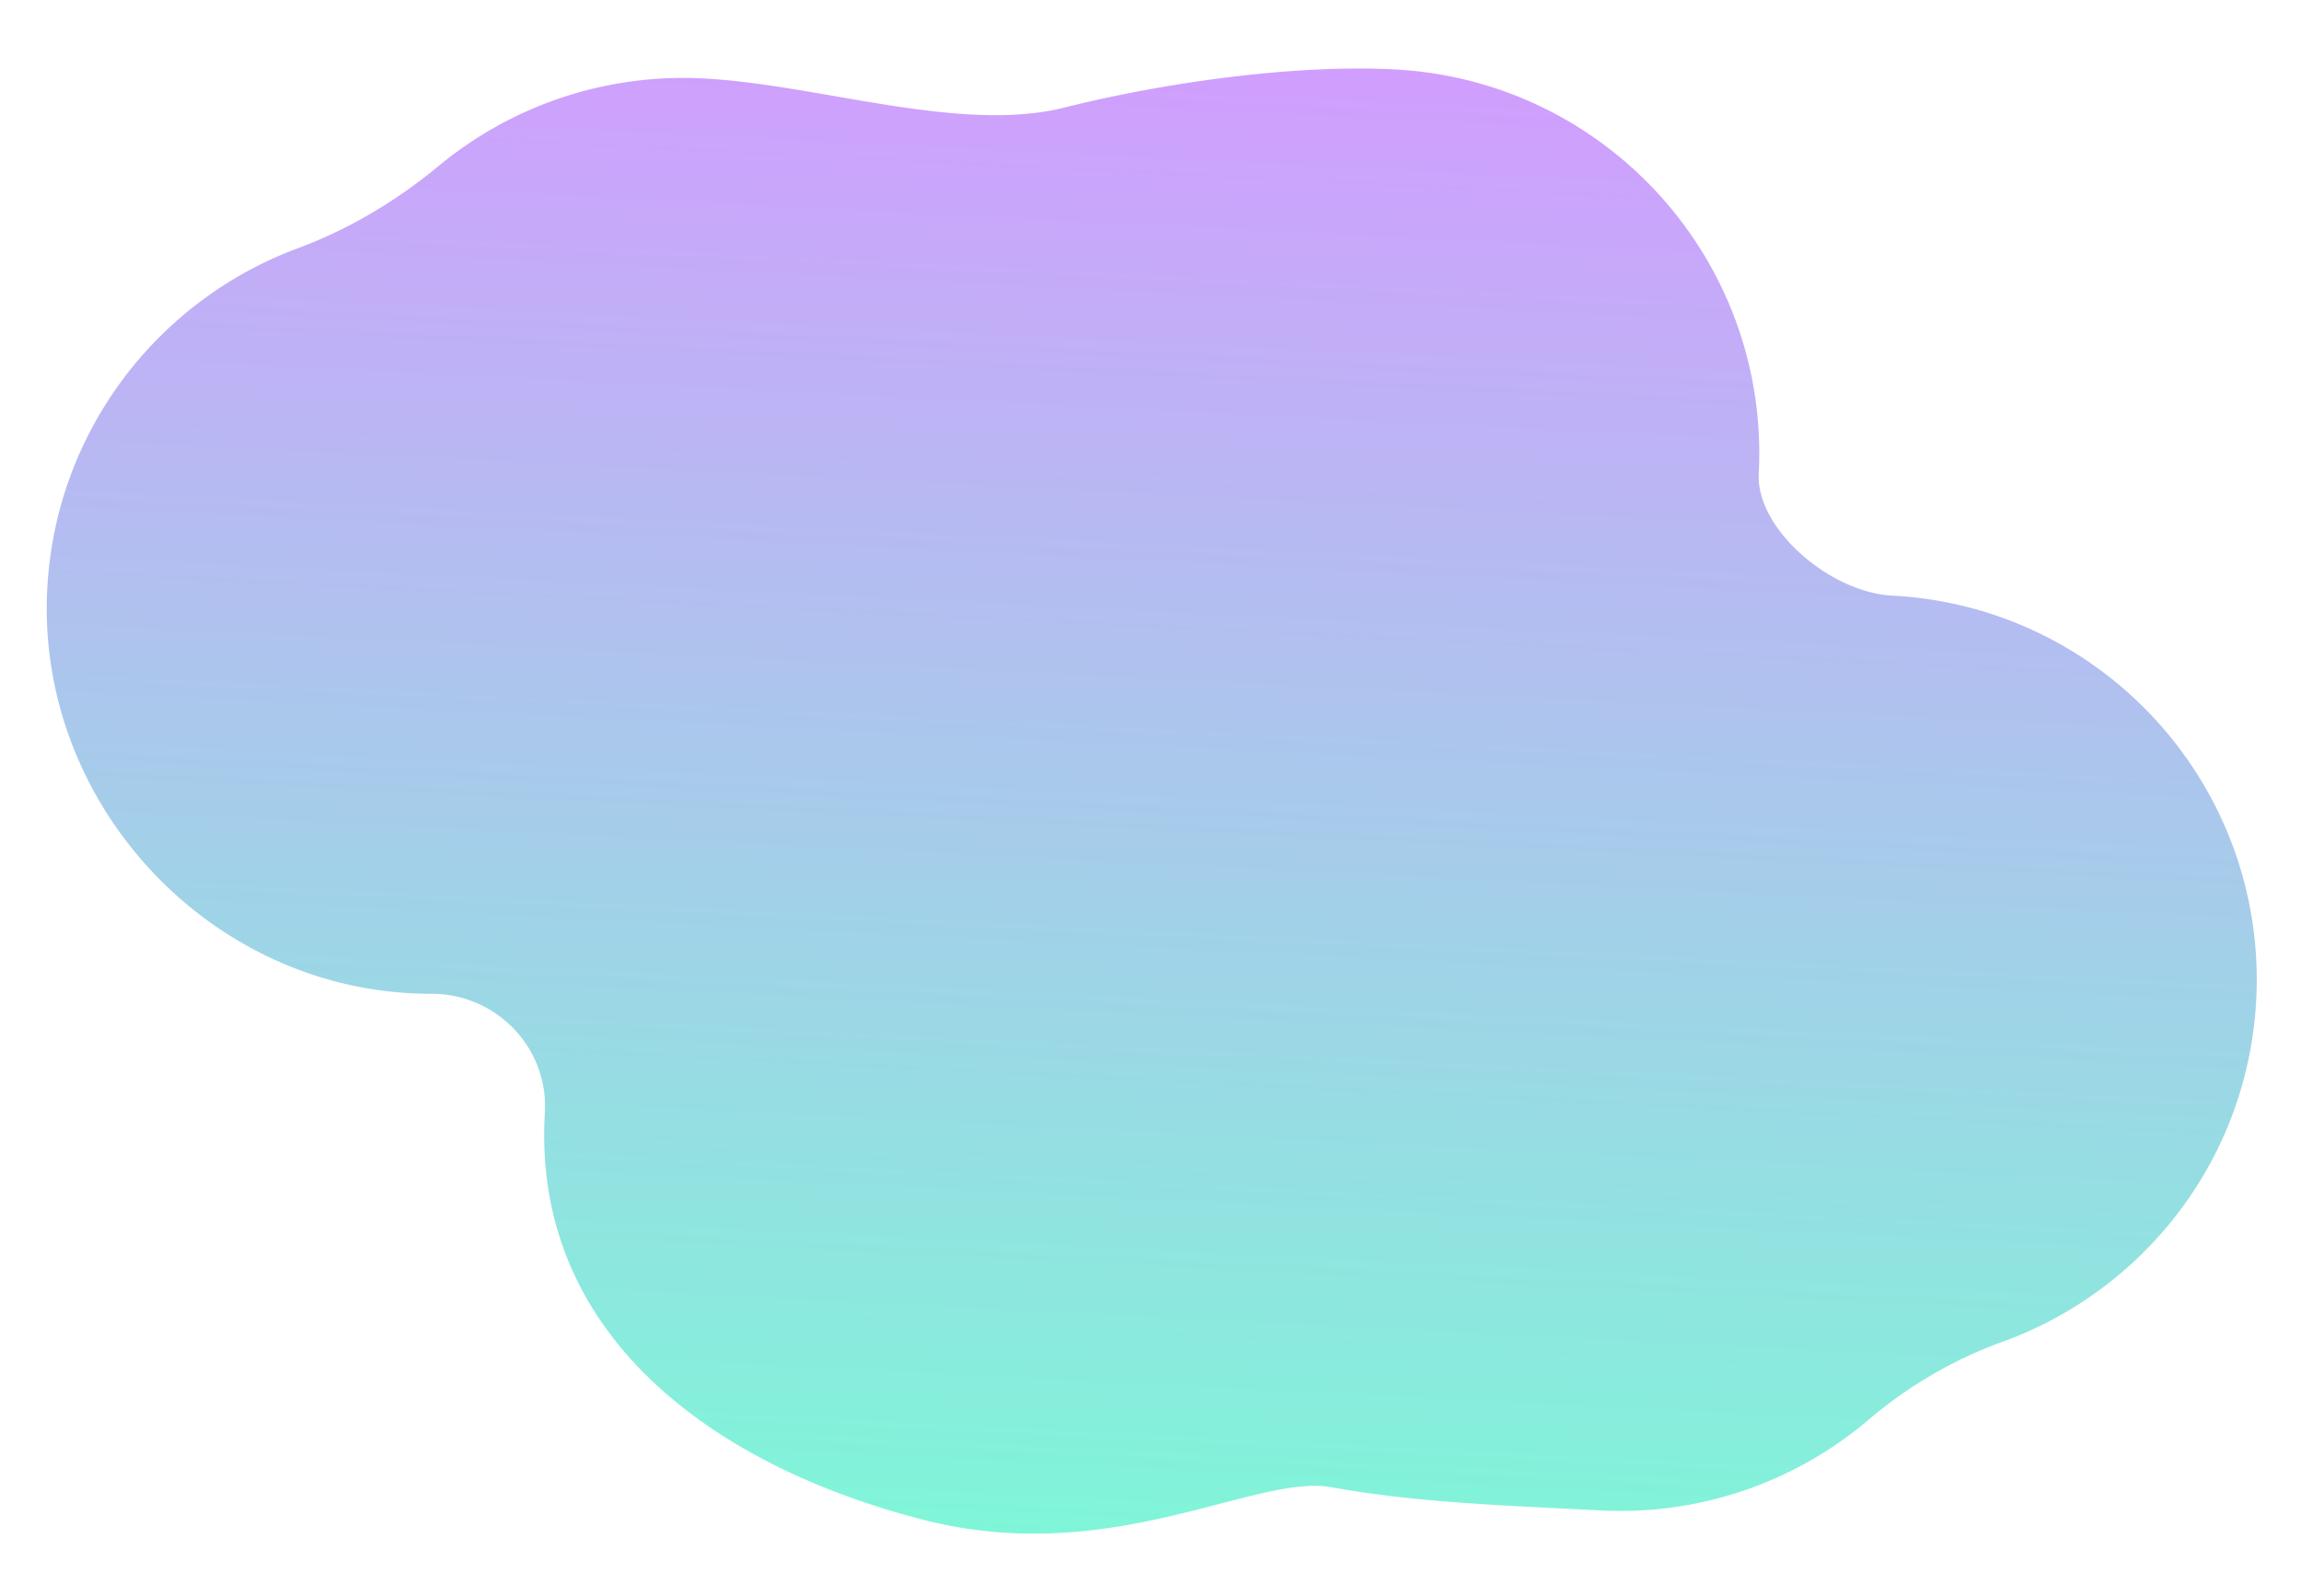 <svg xmlns="http://www.w3.org/2000/svg" xmlns:xlink="http://www.w3.org/1999/xlink" width="2097.521" height="1454.463" viewBox="0 0 2097.521 1454.463"><defs><linearGradient id="a" y1="0.5" x2="1" y2="0.5" gradientUnits="objectBoundingBox"><stop offset="0" stop-color="#01f0b1"/><stop offset="1" stop-color="#a440fd"/></linearGradient></defs><path d="M-1656.98-40.951a349.266,349.266,0,0,0-92.29-237.031c-33.747-36.747-61.728-78.462-81.5-124.269-53.722-124.472-177.507-211.62-321.664-211.749-189.774-.169-348.794,156.919-350.832,346.682q-.12,11.211.454,22.256c3.056,59.048-43.7,109.083-102.824,108.688q-2.341-.017-4.688,0c-198.626,1.273-308.843,169.655-347.968,364.394-34.717,172.8,58.016,299.143,49.075,369.25-10.024,78.608-8.379,159.885-8.379,245.326a349.318,349.318,0,0,0,95.438,240.414,396.82,396.82,0,0,1,77.162,118.1c53.107,126.05,177.806,214.538,323.173,214.538,193.594,0,350.532-156.939,350.532-350.533,0-56.421,54.286-127.086,104.741-127.086,193.594,0,350.533-156.939,350.533-350.533,0-94.725-24.394-214.506-50.276-298.395C-1695.212,195.356-1656.98,64.608-1656.98-40.951Z" transform="matrix(0.052, -0.999, 0.999, 0.052, 768.393, -1581.666)" opacity="0.51" fill="url(#a)"/></svg>